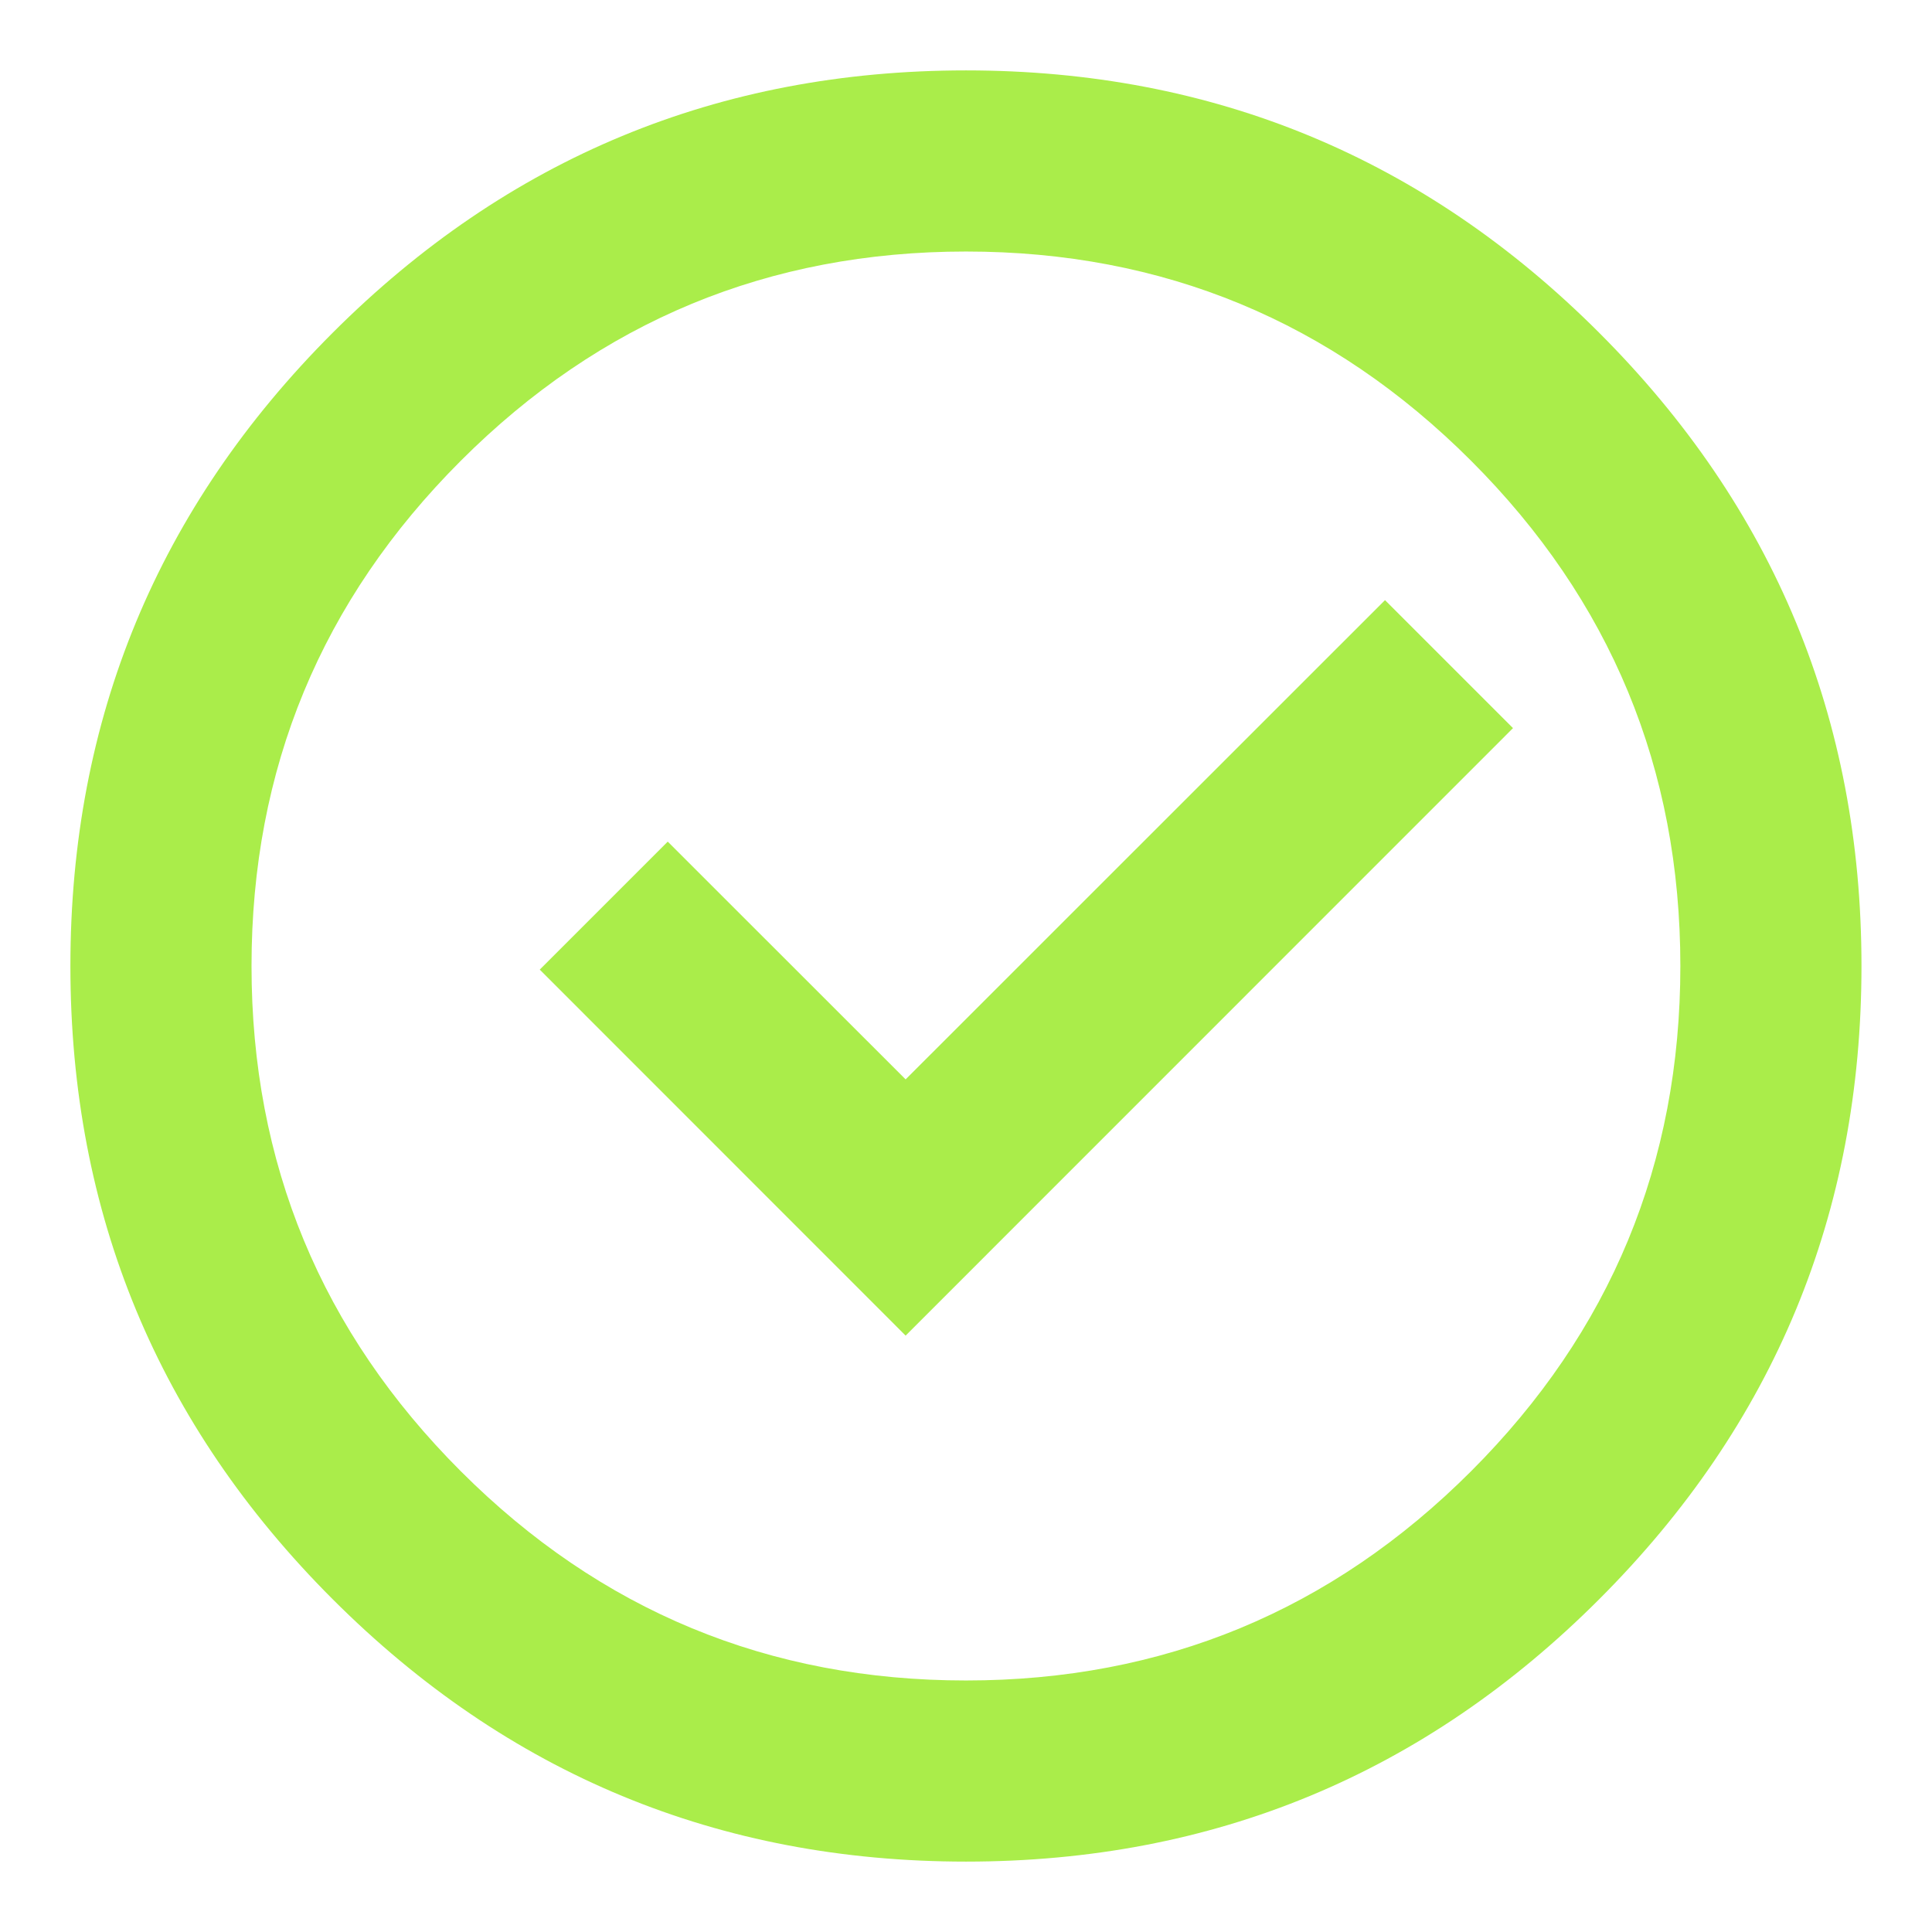 <svg xmlns="http://www.w3.org/2000/svg" xmlns:xlink="http://www.w3.org/1999/xlink" fill="none" version="1.1" width="16" height="16" viewBox="0 0 16 16"><defs><clipPath id="master_svg0_sa34_27084"><rect x="0" y="0" width="16" height="16" rx="0"/></clipPath></defs><g clip-path="url(#master_svg0_sa34_27084)"><g><path d="M0.583,8Q0.583,11.072,2.755,13.244Q4.928,15.417,8,15.417Q11.072,15.417,13.244,13.244Q15.416,11.072,15.416,8Q15.416,4.928,13.244,2.756Q11.072,0.583,8,0.583Q4.928,0.583,2.755,2.756Q0.583,4.928,0.583,8ZM8,13.917Q5.549,13.917,3.816,12.184Q2.083,10.451,2.083,8Q2.083,5.549,3.816,3.816Q5.549,2.083,8,2.083Q10.45,2.083,12.183,3.816Q13.916,5.549,13.916,8Q13.916,10.451,12.183,12.184Q10.45,13.917,8,13.917Z" fill-rule="evenodd" fill="#AAED4A" fill-opacity="1" style="mix-blend-mode:passthrough"/></g><g><path d="M7.5,11.061L12.53,6.03L11.47,4.97L7.5,8.939L5.53,6.97L4.47,8.03L7.5,11.061Z" fill-rule="evenodd" fill="#AAED4A" fill-opacity="1"/></g></g></svg>